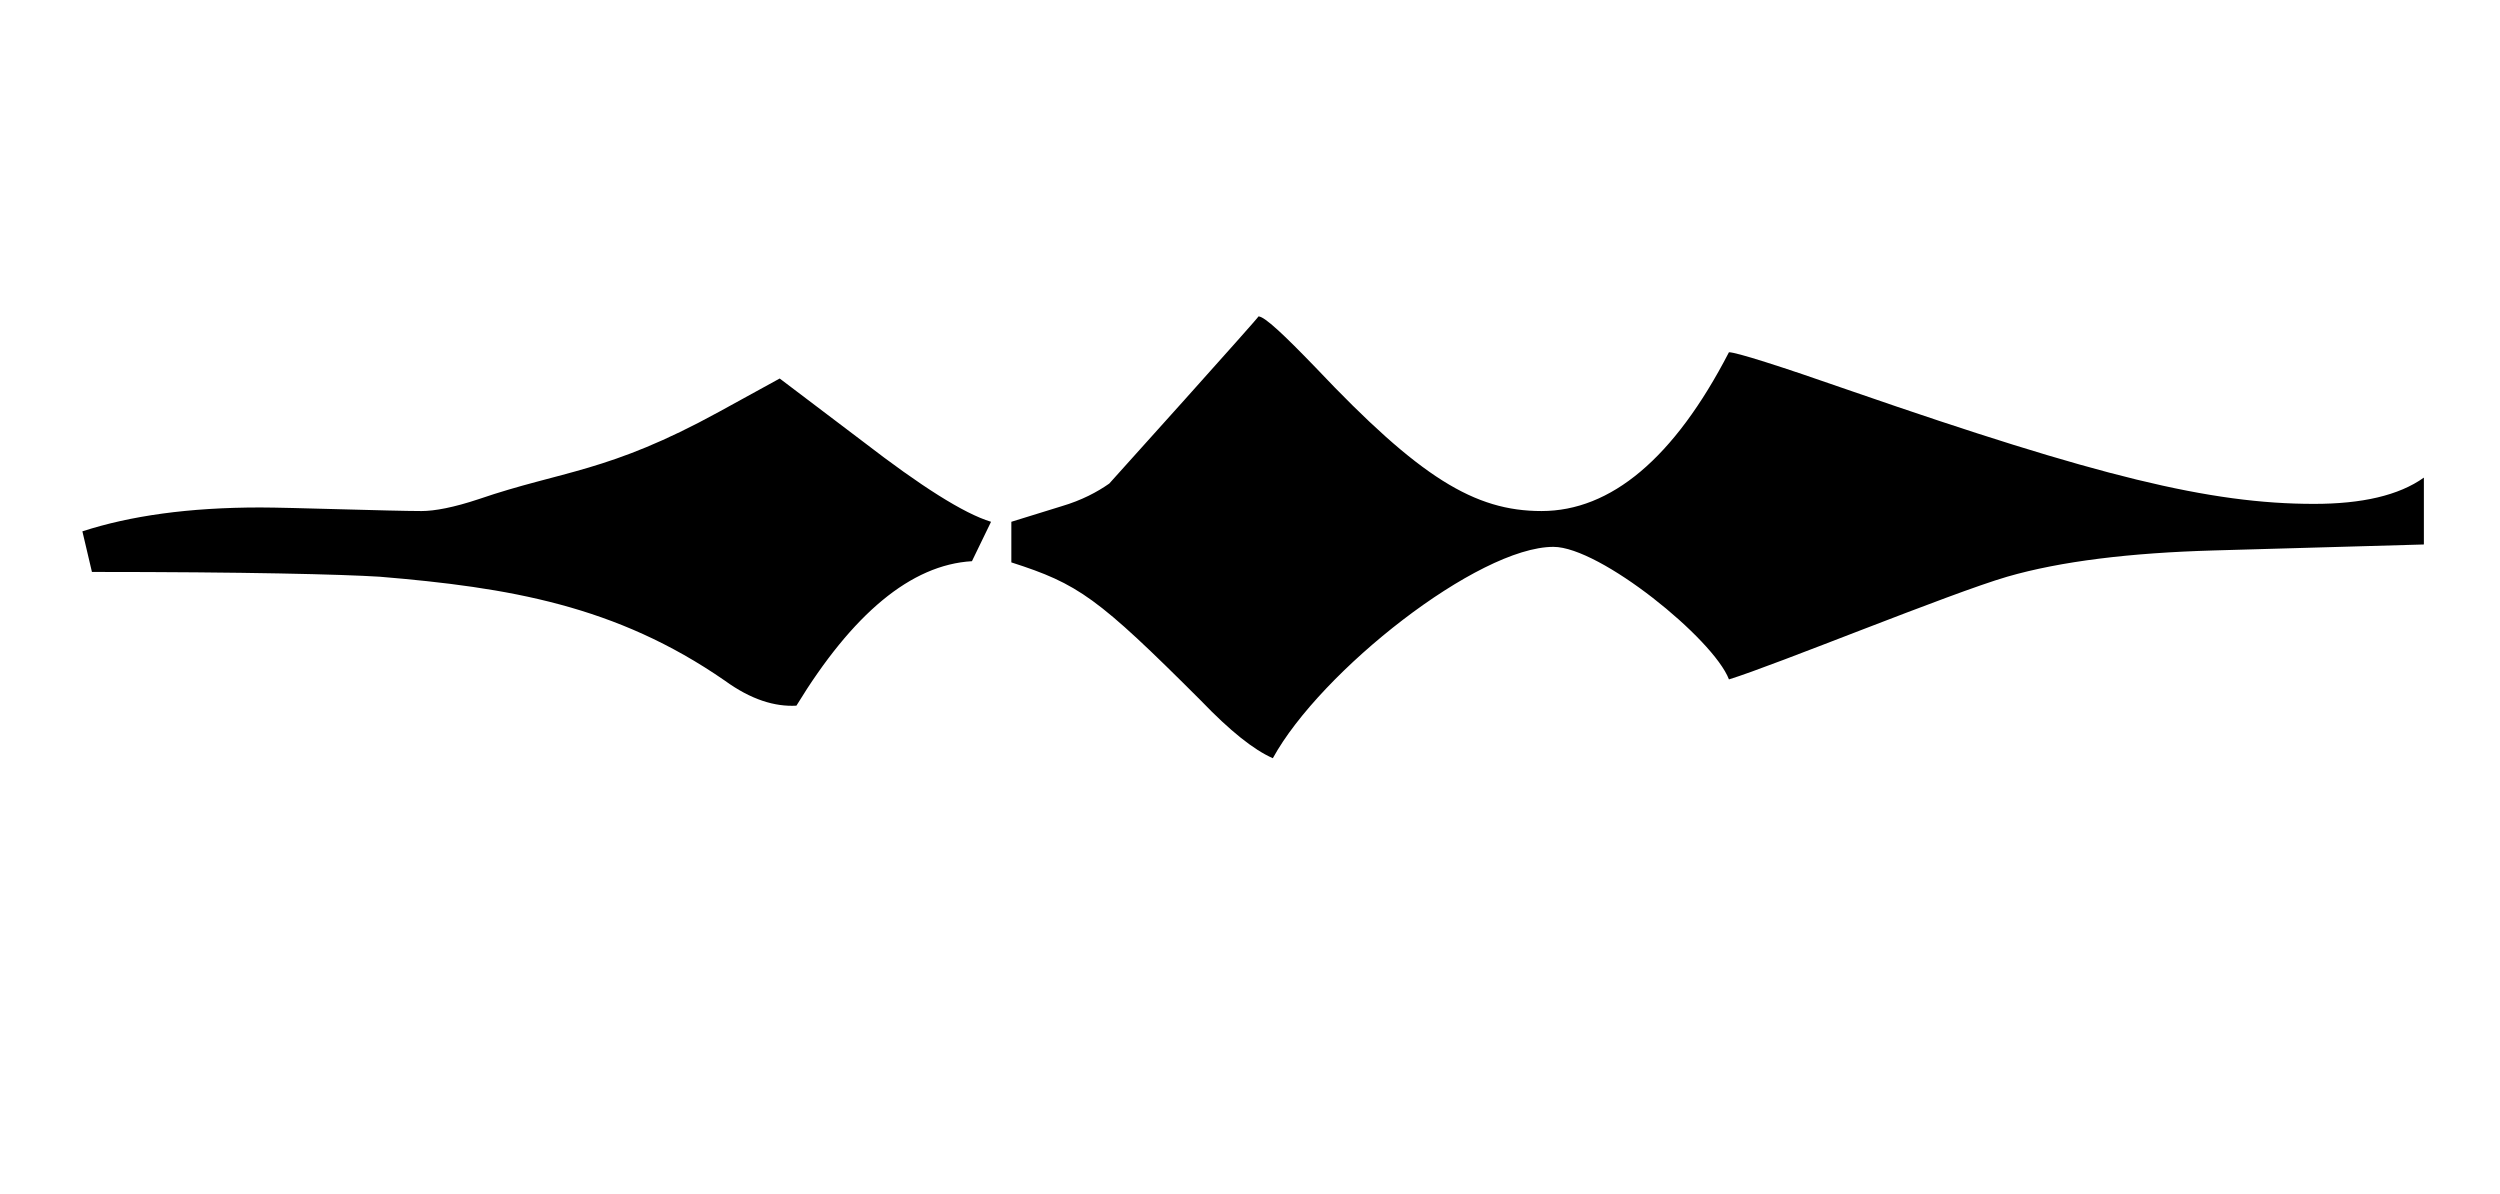 <!-- Generated by IcoMoon.io -->
<svg version="1.1" xmlns="http://www.w3.org/2000/svg" width="67" height="32" viewBox="0 0 67 32">
<title>semicolon</title>
<path d="M64.96 14.592l-5.632 0.16c-2.24 0.064-4.096 0.288-5.536 0.704-1.536 0.448-6.208 2.368-7.456 2.752-0.416-1.088-3.456-3.552-4.704-3.552-2.016 0-6.24 3.328-7.52 5.664-0.512-0.224-1.152-0.736-1.92-1.536-2.784-2.784-3.296-3.136-5.088-3.712v-1.088l1.344-0.416c0.544-0.16 0.96-0.384 1.28-0.608 0.032-0.032 4.032-4.48 4-4.48 0.16 0 0.672 0.48 1.536 1.376 2.784 2.944 4.256 3.84 6.048 3.84 1.856 0 3.552-1.408 5.024-4.256 0.192 0 1.312 0.352 3.328 1.056 6.56 2.272 9.568 3.008 12.352 3.008 1.28 0 2.272-0.224 2.944-0.704v1.792zM26.56 13.984l-0.512 1.056c-1.632 0.096-3.2 1.408-4.704 3.872-0.576 0.032-1.216-0.16-1.92-0.672-2.912-2.016-5.792-2.496-9.248-2.784-1.024-0.064-3.584-0.128-7.712-0.128l-0.256-1.088c1.28-0.416 2.848-0.64 4.768-0.64 0.768 0 3.52 0.096 4.32 0.096 0.352 0 0.864-0.096 1.536-0.32 2.24-0.768 3.456-0.704 6.432-2.336l1.632-0.896 2.24 1.696c1.536 1.184 2.688 1.92 3.424 2.144z"></path>
</svg>
